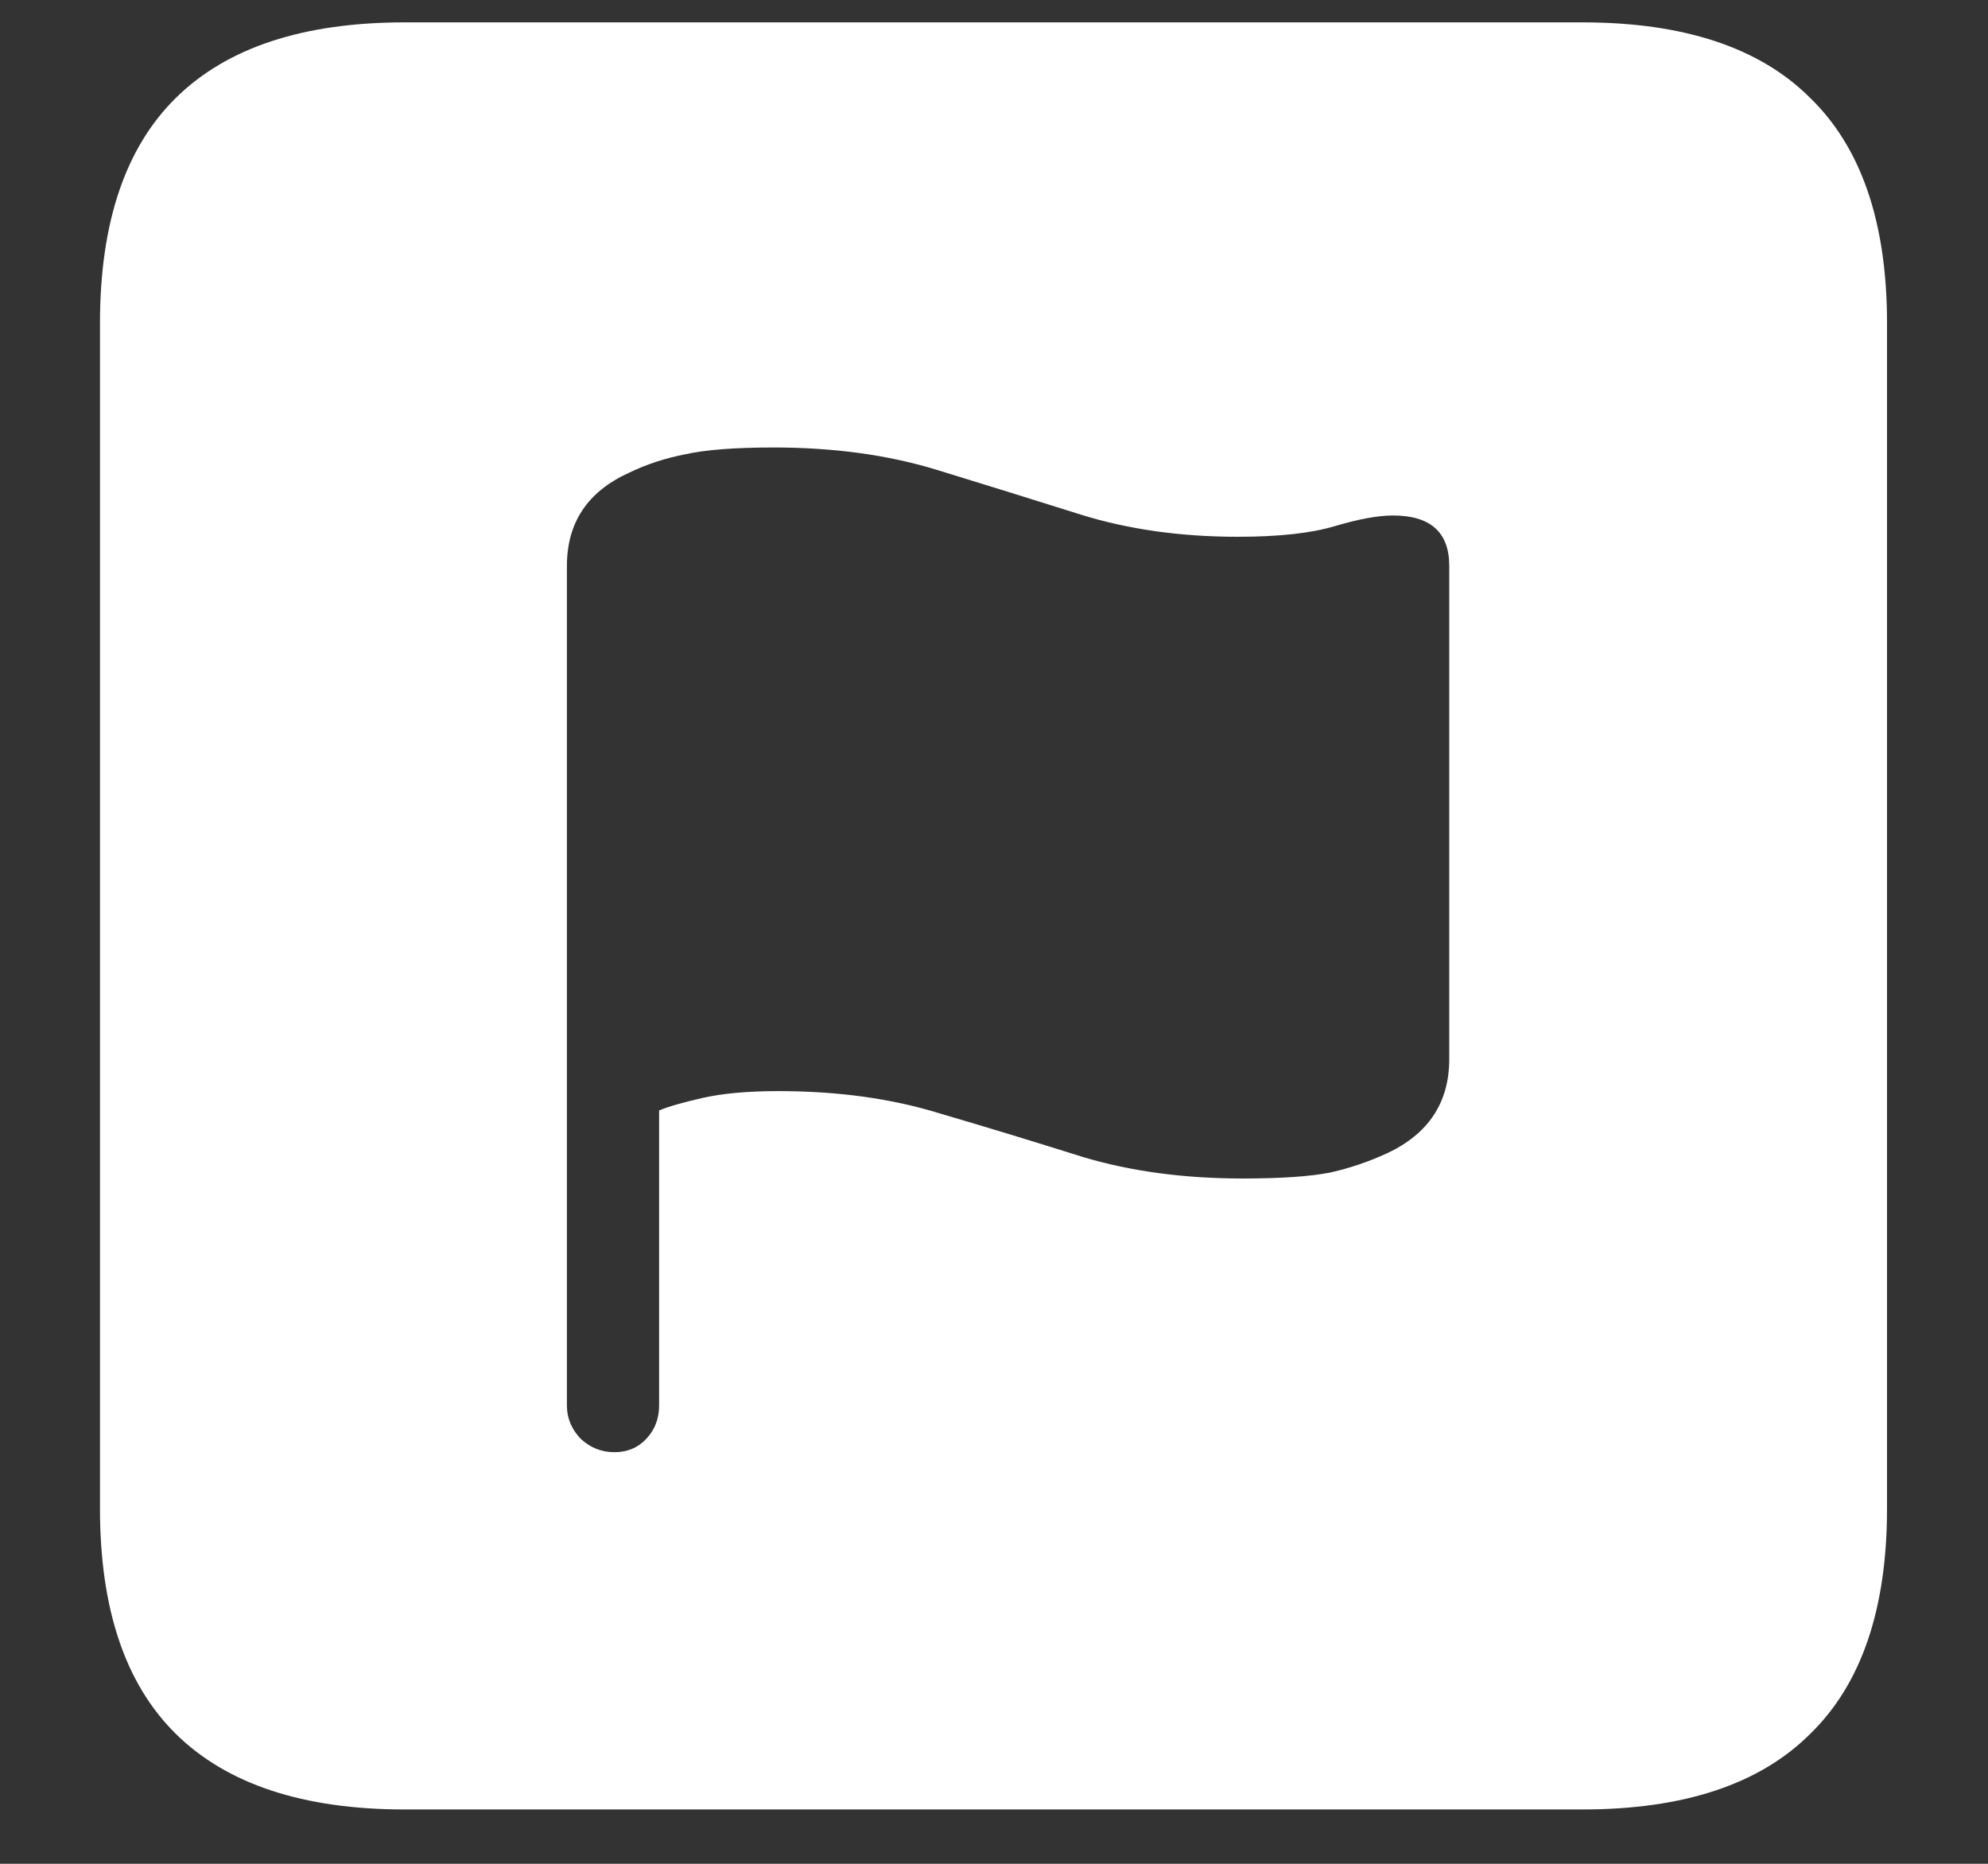<?xml version="1.0" encoding="UTF-8"?>
<svg xmlns="http://www.w3.org/2000/svg" xmlns:xlink="http://www.w3.org/1999/xlink" width="24" height="22.5" viewBox="0 0 24 22.5" version="1.1">
<rect x="0" y="0" width="24" height="22.5" fill="#333333" stroke="none"/>
<g id="surface1">
<path style=" stroke:none;fill-rule:nonzero;fill:rgb(100%,100%,100%);fill-opacity:1;" d="M 4.887 21.844 L 19.102 21.844 C 20.328 21.844 21.246 21.539 21.855 20.93 C 22.473 20.328 22.781 19.422 22.781 18.211 L 22.781 3.902 C 22.781 2.691 22.473 1.785 21.855 1.184 C 21.246 0.574 20.328 0.27 19.102 0.27 L 4.887 0.27 C 3.66 0.27 2.738 0.574 2.121 1.184 C 1.512 1.785 1.207 2.691 1.207 3.902 L 1.207 18.211 C 1.207 19.422 1.512 20.328 2.121 20.93 C 2.738 21.539 3.66 21.844 4.887 21.844 Z M 7.418 17.531 C 7.262 17.531 7.125 17.477 7.008 17.367 C 6.898 17.25 6.844 17.117 6.844 16.969 L 6.844 6.832 C 6.844 6.309 7.094 5.934 7.594 5.707 C 7.805 5.605 8.031 5.531 8.273 5.484 C 8.516 5.43 8.871 5.402 9.34 5.402 C 10.066 5.402 10.723 5.492 11.309 5.672 C 11.895 5.852 12.473 6.031 13.043 6.211 C 13.621 6.391 14.254 6.48 14.941 6.48 C 15.434 6.48 15.824 6.438 16.113 6.352 C 16.402 6.266 16.637 6.223 16.816 6.223 C 17.27 6.223 17.496 6.426 17.496 6.832 L 17.496 12.785 C 17.496 13.309 17.246 13.688 16.746 13.922 C 16.527 14.023 16.297 14.102 16.055 14.156 C 15.812 14.203 15.461 14.227 15 14.227 C 14.297 14.227 13.656 14.141 13.078 13.969 C 12.508 13.789 11.93 13.613 11.344 13.441 C 10.766 13.262 10.117 13.172 9.398 13.172 C 9.031 13.172 8.727 13.199 8.484 13.254 C 8.242 13.309 8.066 13.359 7.957 13.406 L 7.957 16.969 C 7.957 17.125 7.906 17.258 7.805 17.367 C 7.703 17.477 7.574 17.531 7.418 17.531 Z M 7.418 17.531 "/>
</g>
</svg>

